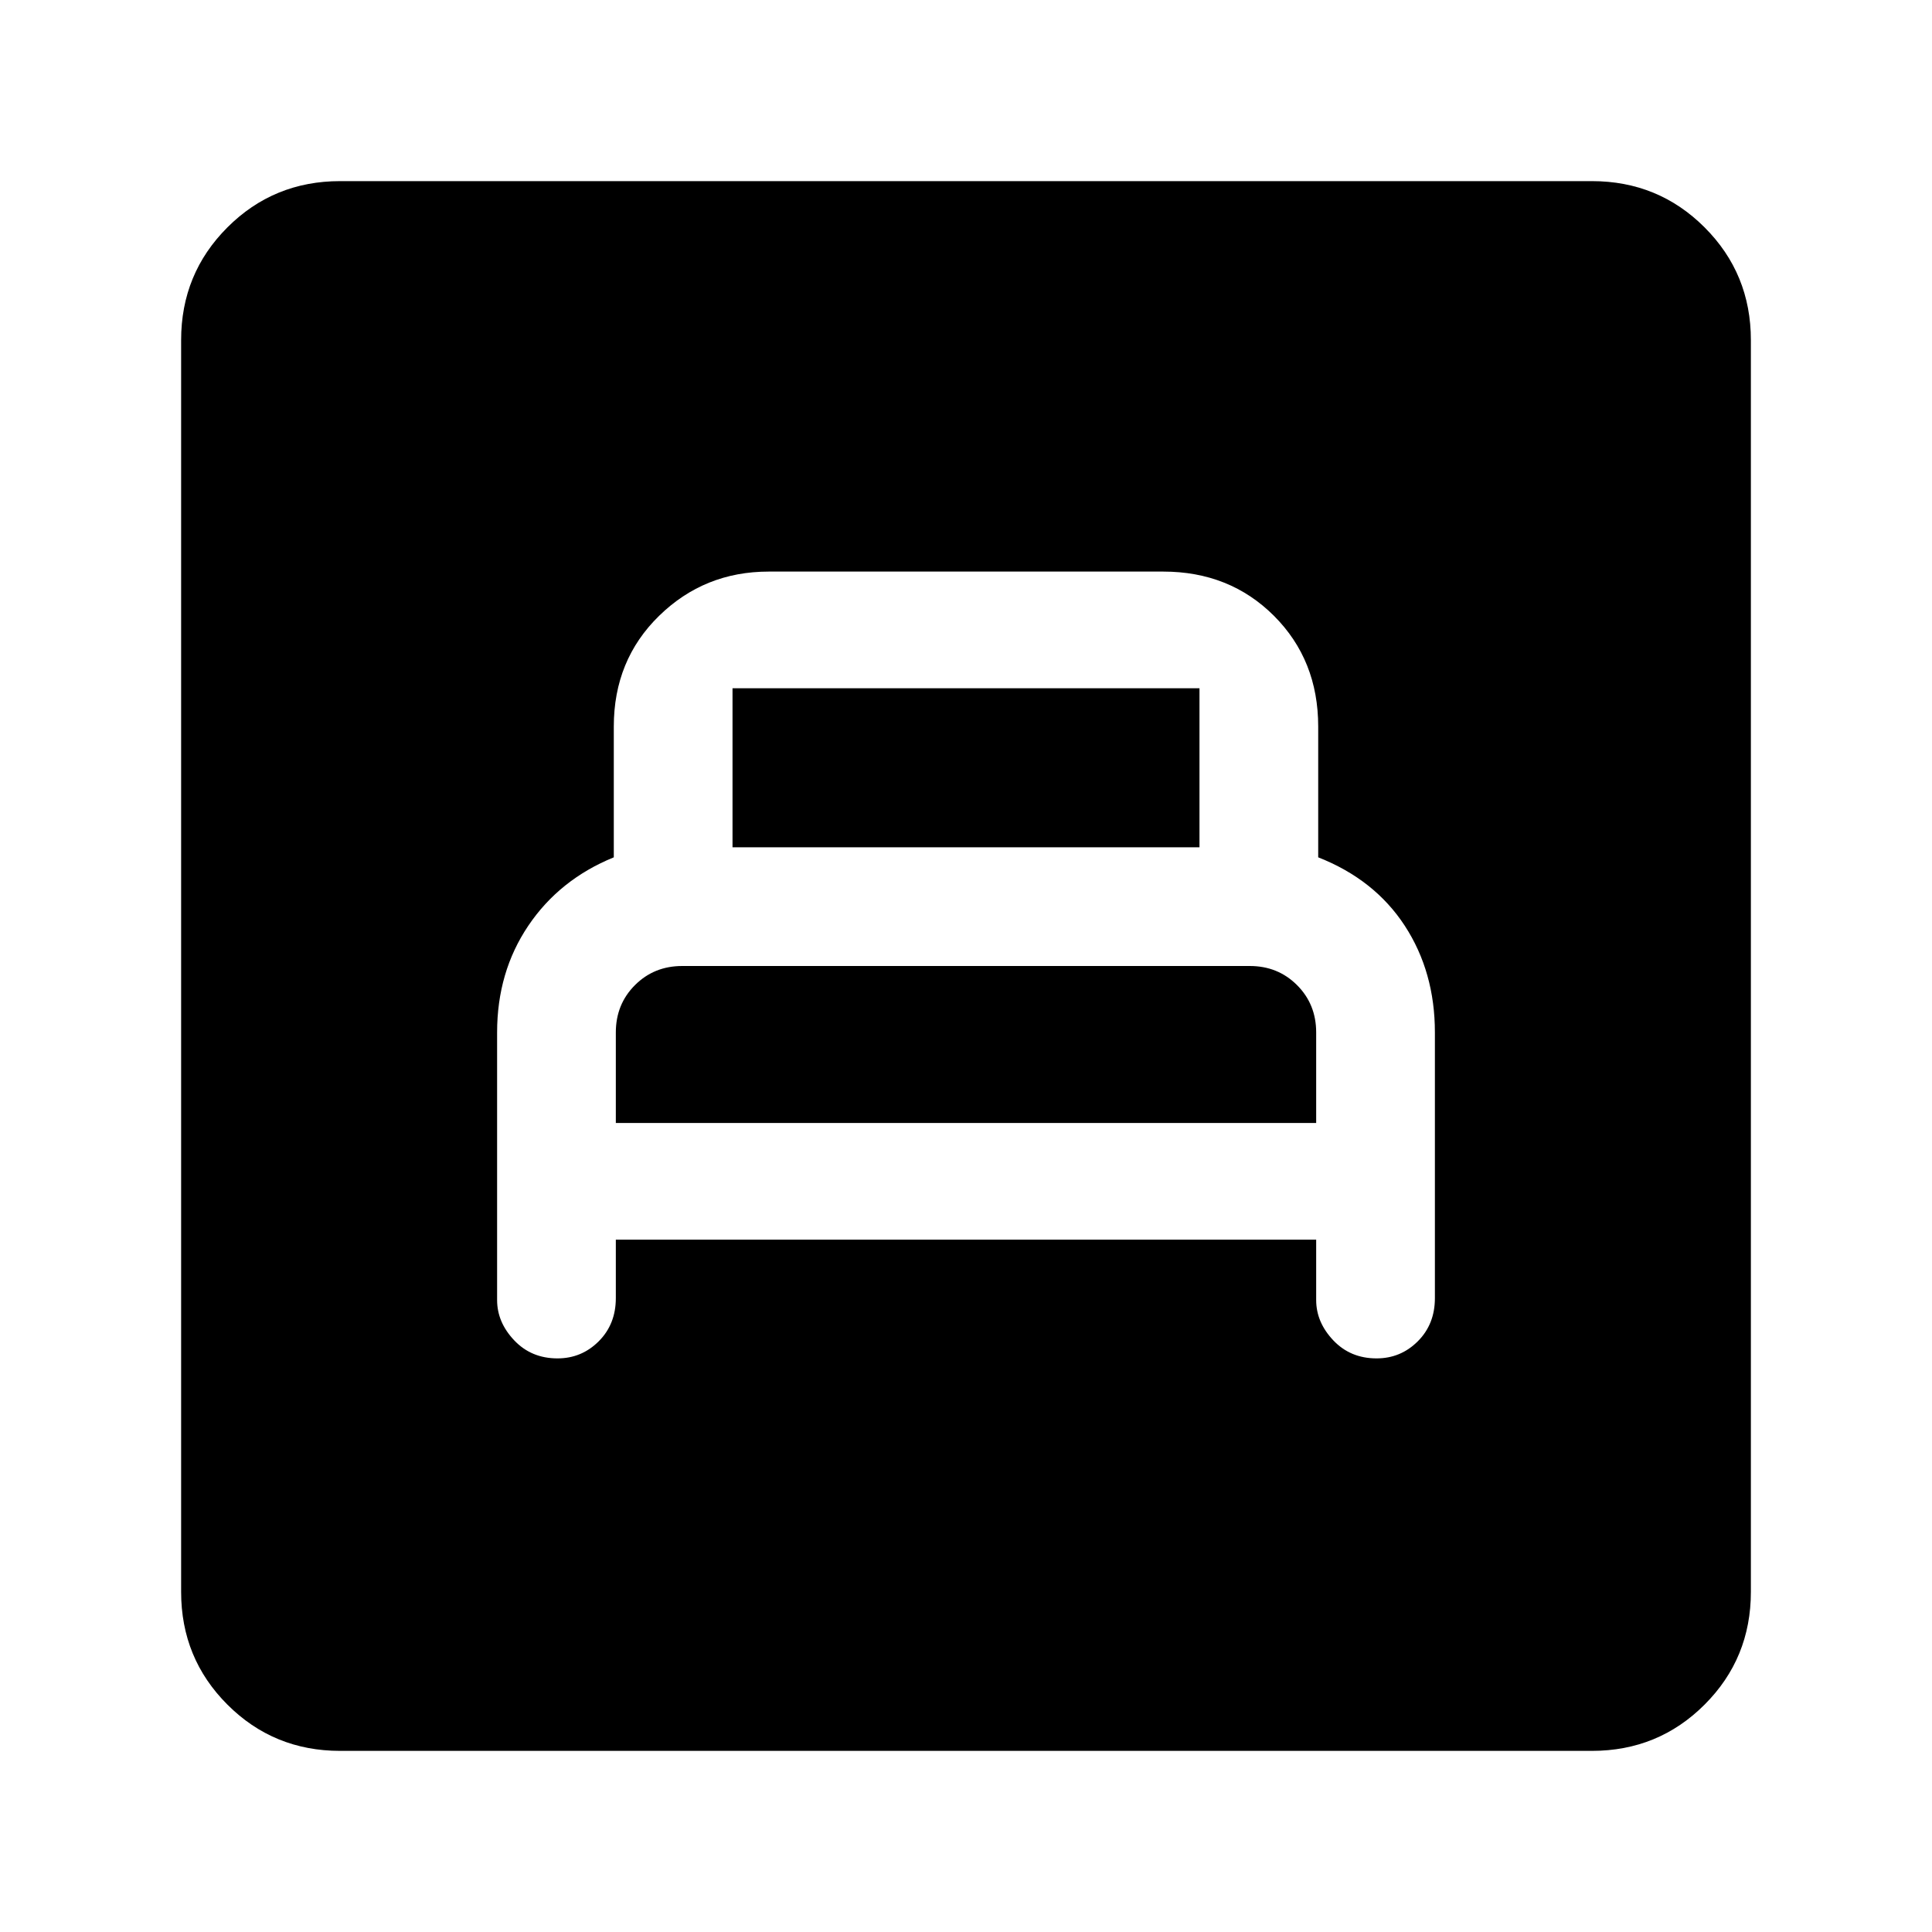 <svg xmlns="http://www.w3.org/2000/svg" height="20" width="20"><path d="M6.375 12.833H13.625V13.458Q13.625 13.688 13.802 13.875Q13.979 14.062 14.25 14.062Q14.5 14.062 14.677 13.885Q14.854 13.708 14.854 13.438V10.688Q14.854 10.062 14.542 9.583Q14.229 9.104 13.646 8.875V7.521Q13.646 6.833 13.188 6.375Q12.729 5.917 12.042 5.917H7.958Q7.292 5.917 6.823 6.375Q6.354 6.833 6.354 7.521V8.875Q5.792 9.104 5.469 9.583Q5.146 10.062 5.146 10.688V13.458Q5.146 13.688 5.323 13.875Q5.5 14.062 5.771 14.062Q6.021 14.062 6.198 13.885Q6.375 13.708 6.375 13.438ZM7.583 8.771V7.125Q7.583 7.125 7.583 7.125Q7.583 7.125 7.583 7.125H12.417Q12.417 7.125 12.417 7.125Q12.417 7.125 12.417 7.125V8.771ZM6.375 11.625V10.688Q6.375 10.396 6.573 10.198Q6.771 10 7.062 10H12.938Q13.229 10 13.427 10.198Q13.625 10.396 13.625 10.688V11.625ZM3.521 18.125Q2.833 18.125 2.354 17.646Q1.875 17.167 1.875 16.479V3.521Q1.875 2.833 2.354 2.354Q2.833 1.875 3.521 1.875H16.479Q17.167 1.875 17.646 2.354Q18.125 2.833 18.125 3.521V16.479Q18.125 17.167 17.646 17.646Q17.167 18.125 16.479 18.125Z"/></svg>